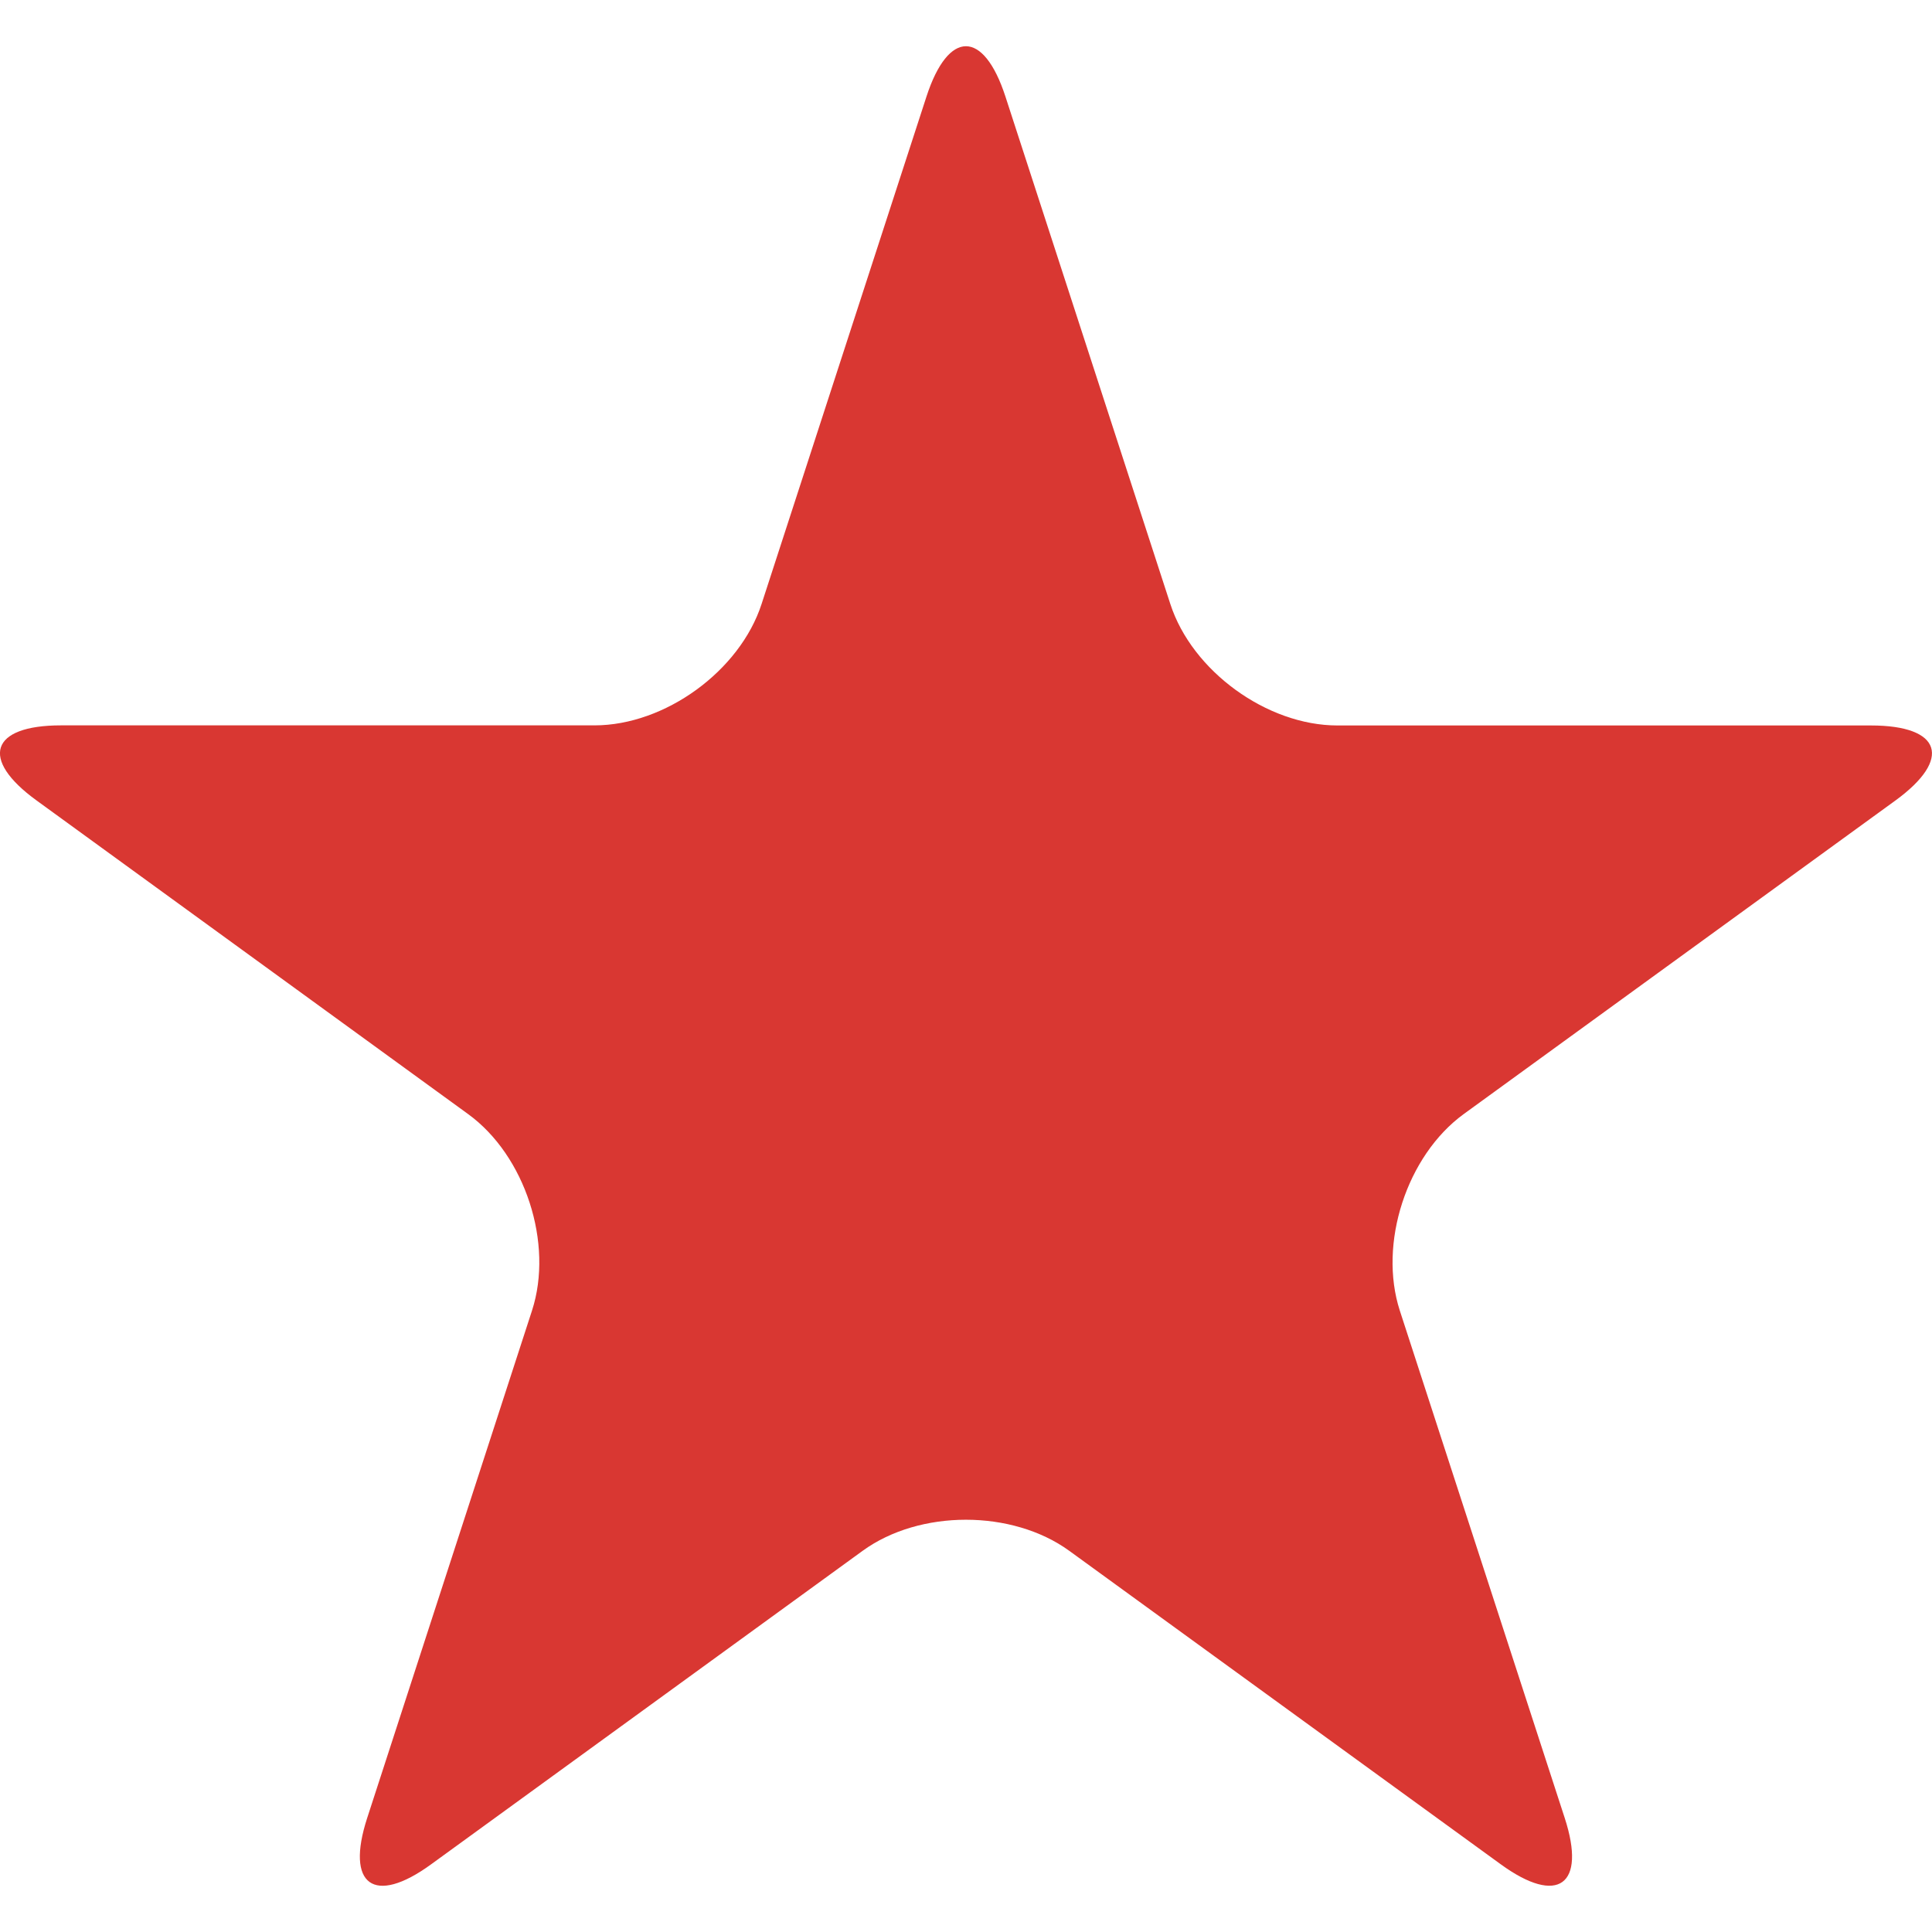 <svg width="20" height="20" viewBox="0 0 20 20" fill="none" xmlns="http://www.w3.org/2000/svg">
<path d="M10.408 0.999L12.115 6.252C12.34 6.947 13.116 7.51 13.845 7.51H19.368C20.099 7.51 20.212 7.857 19.621 8.287L15.152 11.533C14.562 11.963 14.266 12.874 14.491 13.568L16.198 18.82C16.424 19.515 16.128 19.729 15.537 19.3L11.069 16.054C10.478 15.625 9.52 15.625 8.93 16.054L4.462 19.3C3.871 19.73 3.575 19.515 3.801 18.82L5.507 13.568C5.733 12.873 5.437 11.962 4.846 11.533L0.378 8.286C-0.213 7.857 -0.099 7.509 0.631 7.509H6.154C6.884 7.509 7.659 6.946 7.884 6.252L9.591 0.999C9.817 0.305 10.182 0.305 10.408 0.999Z" fill="#D93732"/>
</svg>
